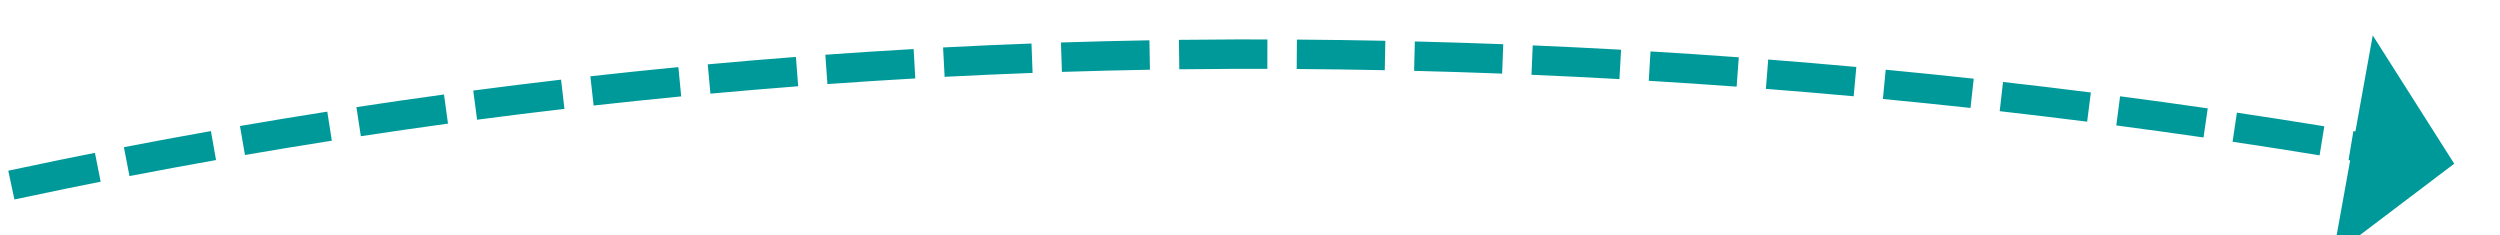 ﻿<?xml version="1.0" encoding="utf-8"?>
<svg version="1.1" xmlns:xlink="http://www.w3.org/1999/xlink" width="170px" height="16px" viewBox="1626 940  170 16" xmlns="http://www.w3.org/2000/svg">
  <g transform="matrix(0.602 -0.799 0.799 0.602 -75.812 1743.945 )">
    <path d="M 1531.487 807.939  C 1529.619 807.212  1527.746 806.499  1525.868 805.797  L 1525.168 807.67  C 1527.038 808.369  1528.902 809.08  1530.762 809.803  L 1531.487 807.939  Z M 1538.934 810.91  C 1537.079 810.151  1535.219 809.404  1533.354 808.669  L 1532.621 810.53  C 1534.478 811.261  1536.329 812.005  1538.176 812.761  L 1538.934 810.91  Z M 1546.327 814.012  C 1544.486 813.22  1542.639 812.44  1540.787 811.673  L 1540.022 813.521  C 1541.865 814.285  1543.704 815.061  1545.537 815.849  L 1546.327 814.012  Z M 1553.664 817.244  C 1551.837 816.419  1550.005 815.607  1548.167 814.808  L 1547.369 816.641  C 1549.198 817.438  1551.023 818.246  1552.842 819.067  L 1553.664 817.244  Z M 1560.944 820.604  C 1559.131 819.748  1557.313 818.904  1555.49 818.072  L 1554.659 819.891  C 1556.475 820.72  1558.285 821.56  1560.089 822.413  L 1560.944 820.604  Z M 1568.162 824.093  C 1566.365 823.205  1564.562 822.329  1562.754 821.465  L 1561.892 823.269  C 1563.692 824.129  1565.487 825.002  1567.276 825.886  L 1568.162 824.093  Z M 1575.318 827.708  C 1573.537 826.789  1571.75 825.881  1569.957 824.985  L 1569.063 826.774  C 1570.848 827.666  1572.628 828.57  1574.401 829.485  L 1575.318 827.708  Z M 1582.41 831.449  C 1580.645 830.499  1578.874 829.559  1577.097 828.632  L 1576.172 830.405  C 1577.941 831.328  1579.704 832.263  1581.461 833.21  L 1582.41 831.449  Z M 1589.434 835.315  C 1587.686 834.333  1585.932 833.363  1584.172 832.404  L 1583.215 834.161  C 1584.968 835.115  1586.714 836.081  1588.454 837.059  L 1589.434 835.315  Z M 1596.388 839.307  C 1595.619 838.855  1594.848 838.406  1594.075 837.959  C 1593.112 837.403  1592.146 836.85  1591.179 836.301  L 1590.192 838.04  C 1591.155 838.587  1592.116 839.137  1593.075 839.691  C 1593.843 840.135  1594.61 840.582  1595.375 841.032  L 1596.388 839.307  Z M 1603.263 843.437  C 1601.555 842.387  1599.838 841.351  1598.115 840.327  L 1597.093 842.046  C 1598.809 843.065  1600.516 844.097  1602.216 845.141  L 1603.263 843.437  Z M 1610.055 847.701  C 1608.367 846.618  1606.672 845.548  1604.969 844.49  L 1603.914 846.189  C 1605.609 847.242  1607.296 848.307  1608.975 849.384  L 1610.055 847.701  Z M 1616.761 852.099  C 1615.095 850.983  1613.421 849.88  1611.739 848.788  L 1610.651 850.466  C 1612.325 851.552  1613.99 852.65  1615.648 853.761  L 1616.761 852.099  Z M 1623.379 856.629  C 1621.736 855.48  1620.084 854.344  1618.424 853.219  L 1617.302 854.875  C 1618.954 855.994  1620.598 857.125  1622.233 858.268  L 1623.379 856.629  Z M 1629.906 861.289  C 1628.286 860.108  1626.657 858.939  1625.019 857.782  L 1623.865 859.415  C 1625.495 860.567  1627.115 861.73  1628.728 862.905  L 1629.906 861.289  Z M 1636.339 866.077  C 1634.743 864.864  1633.137 863.663  1631.523 862.474  L 1630.337 864.084  C 1631.943 865.267  1633.541 866.462  1635.129 867.669  L 1636.339 866.077  Z M 1642.677 870.991  C 1641.105 869.747  1639.523 868.514  1637.933 867.294  L 1636.715 868.88  C 1638.298 870.095  1639.871 871.321  1641.436 872.559  L 1642.677 870.991  Z M 1648.916 876.03  C 1647.369 874.755  1645.812 873.491  1644.246 872.239  L 1642.997 873.801  C 1644.555 875.047  1646.104 876.304  1647.644 877.573  L 1648.916 876.03  Z M 1655.054 881.191  C 1653.533 879.885  1652.001 878.591  1650.46 877.308  L 1649.181 878.846  C 1650.714 880.122  1652.238 881.41  1653.752 882.709  L 1655.054 881.191  Z M 1661.088 886.474  C 1660.481 885.931  1659.872 885.39  1659.262 884.85  C 1658.369 884.063  1657.473 883.279  1656.573 882.5  L 1655.263 884.011  C 1656.158 884.787  1657.05 885.566  1657.938 886.35  C 1658.545 886.886  1659.151 887.425  1659.755 887.965  L 1661.088 886.474  Z M 1667.013 891.88  C 1665.545 890.514  1664.067 889.159  1662.58 887.815  L 1661.239 889.299  C 1662.719 890.636  1664.19 891.985  1665.65 893.344  L 1667.013 891.88  Z M 1672.829 897.402  C 1671.388 896.007  1669.938 894.623  1668.477 893.25  L 1667.107 894.707  C 1668.561 896.073  1670.004 897.451  1671.437 898.838  L 1672.829 897.402  Z M 1678.534 903.037  C 1677.122 901.614  1675.699 900.202  1674.265 898.8  L 1672.867 900.23  C 1674.293 901.625  1675.709 903.03  1677.115 904.446  L 1678.534 903.037  Z M 1684.127 908.785  C 1682.743 907.334  1681.349 905.894  1679.943 904.464  L 1678.517 905.866  C 1679.915 907.289  1681.303 908.722  1682.68 910.165  L 1684.127 908.785  Z M 1689.606 914.641  C 1688.251 913.164  1686.885 911.696  1685.508 910.239  L 1684.054 911.612  C 1685.424 913.062  1686.783 914.523  1688.132 915.993  L 1689.606 914.641  Z M 1694.967 920.606  C 1693.642 919.101  1692.305 917.607  1690.957 916.123  L 1689.476 917.467  C 1690.817 918.944  1692.148 920.431  1693.467 921.928  L 1694.967 920.606  Z M 1700.21 926.674  C 1698.914 925.144  1697.607 923.624  1696.289 922.113  L 1694.782 923.428  C 1696.094 924.931  1697.394 926.444  1698.683 927.967  L 1700.21 926.674  Z M 1705.331 932.846  C 1704.066 931.29  1702.789 929.744  1701.501 928.208  L 1699.969 929.493  C 1701.25 931.021  1702.521 932.56  1703.779 934.108  L 1705.331 932.846  Z M 1710.329 939.117  C 1709.095 937.537  1707.85 935.966  1706.592 934.404  L 1705.034 935.659  C 1706.286 937.213  1707.525 938.776  1708.753 940.348  L 1710.329 939.117  Z M 1715.202 945.487  C 1714.76 944.897  1714.317 944.309  1713.872 943.721  C 1713.106 942.711  1712.335 941.704  1711.56 940.7  L 1709.977 941.924  C 1710.749 942.922  1711.516 943.924  1712.278 944.929  C 1712.721 945.514  1713.162 946.099  1713.602 946.686  L 1715.202 945.487  Z M 1719.953 951.945  C 1718.78 950.32  1717.595 948.703  1716.401 947.094  L 1714.795 948.286  C 1715.984 949.888  1717.163 951.498  1718.332 953.116  L 1719.953 951.945  Z M 1724.59 958.486  C 1723.445 956.841  1722.289 955.203  1721.123 953.573  L 1719.497 954.736  C 1720.658 956.359  1721.808 957.99  1722.948 959.628  L 1724.59 958.486  Z M 1729.11 965.108  C 1727.995 963.442  1726.868 961.784  1725.731 960.134  L 1724.084 961.269  C 1725.216 962.912  1726.338 964.563  1727.448 966.221  L 1729.11 965.108  Z M 1733.513 971.808  C 1732.427 970.123  1731.33 968.446  1730.222 966.776  L 1728.555 967.881  C 1729.658 969.544  1730.751 971.214  1731.832 972.892  L 1733.513 971.808  Z M 1737.797 978.585  C 1736.741 976.882  1735.674 975.185  1734.595 973.495  L 1732.909 974.571  C 1733.983 976.254  1735.046 977.943  1736.097 979.639  L 1737.797 978.585  Z M 1741.961 985.437  C 1740.935 983.715  1739.898 982  1738.849 980.291  L 1737.145 981.337  C 1738.188 983.038  1739.221 984.746  1740.242 986.46  L 1741.961 985.437  Z M 1746.003 992.361  C 1745.008 990.621  1744.001 988.888  1742.983 987.161  L 1741.26 988.177  C 1742.274 989.896  1743.276 991.622  1744.267 993.354  L 1746.003 992.361  Z M 1749.922 999.355  C 1748.958 997.598  1747.982 995.847  1746.994 994.103  L 1745.254 995.088  C 1746.237 996.825  1747.209 998.568  1748.169 1000.317  L 1749.922 999.355  Z M 1753.718 1006.417  C 1752.785 1004.643  1751.84 1002.876  1750.883 1001.114  L 1749.126 1002.069  C 1750.078 1003.822  1751.019 1005.582  1751.948 1007.348  L 1753.718 1006.417  Z M 1755.173 1009.205  C 1754.998 1008.868  1754.823 1008.53  1754.647 1008.193  L 1752.873 1009.116  C 1753.795 1010.887  1754.704 1012.663  1755.602 1014.445  L 1755.173 1009.205  Z M 1523.989 805.1  C 1522.108 804.406  1520.223 803.726  1518.333 803.057  L 1517.667 804.943  C 1519.548 805.608  1521.425 806.286  1523.297 806.976  L 1523.989 805.1  Z M 1747.062 1012.171  L 1757 1015  L 1760.634 1005.328  L 1747.062 1012.171  Z " fill-rule="nonzero" fill="#009999" stroke="none" />
  </g>
</svg>
